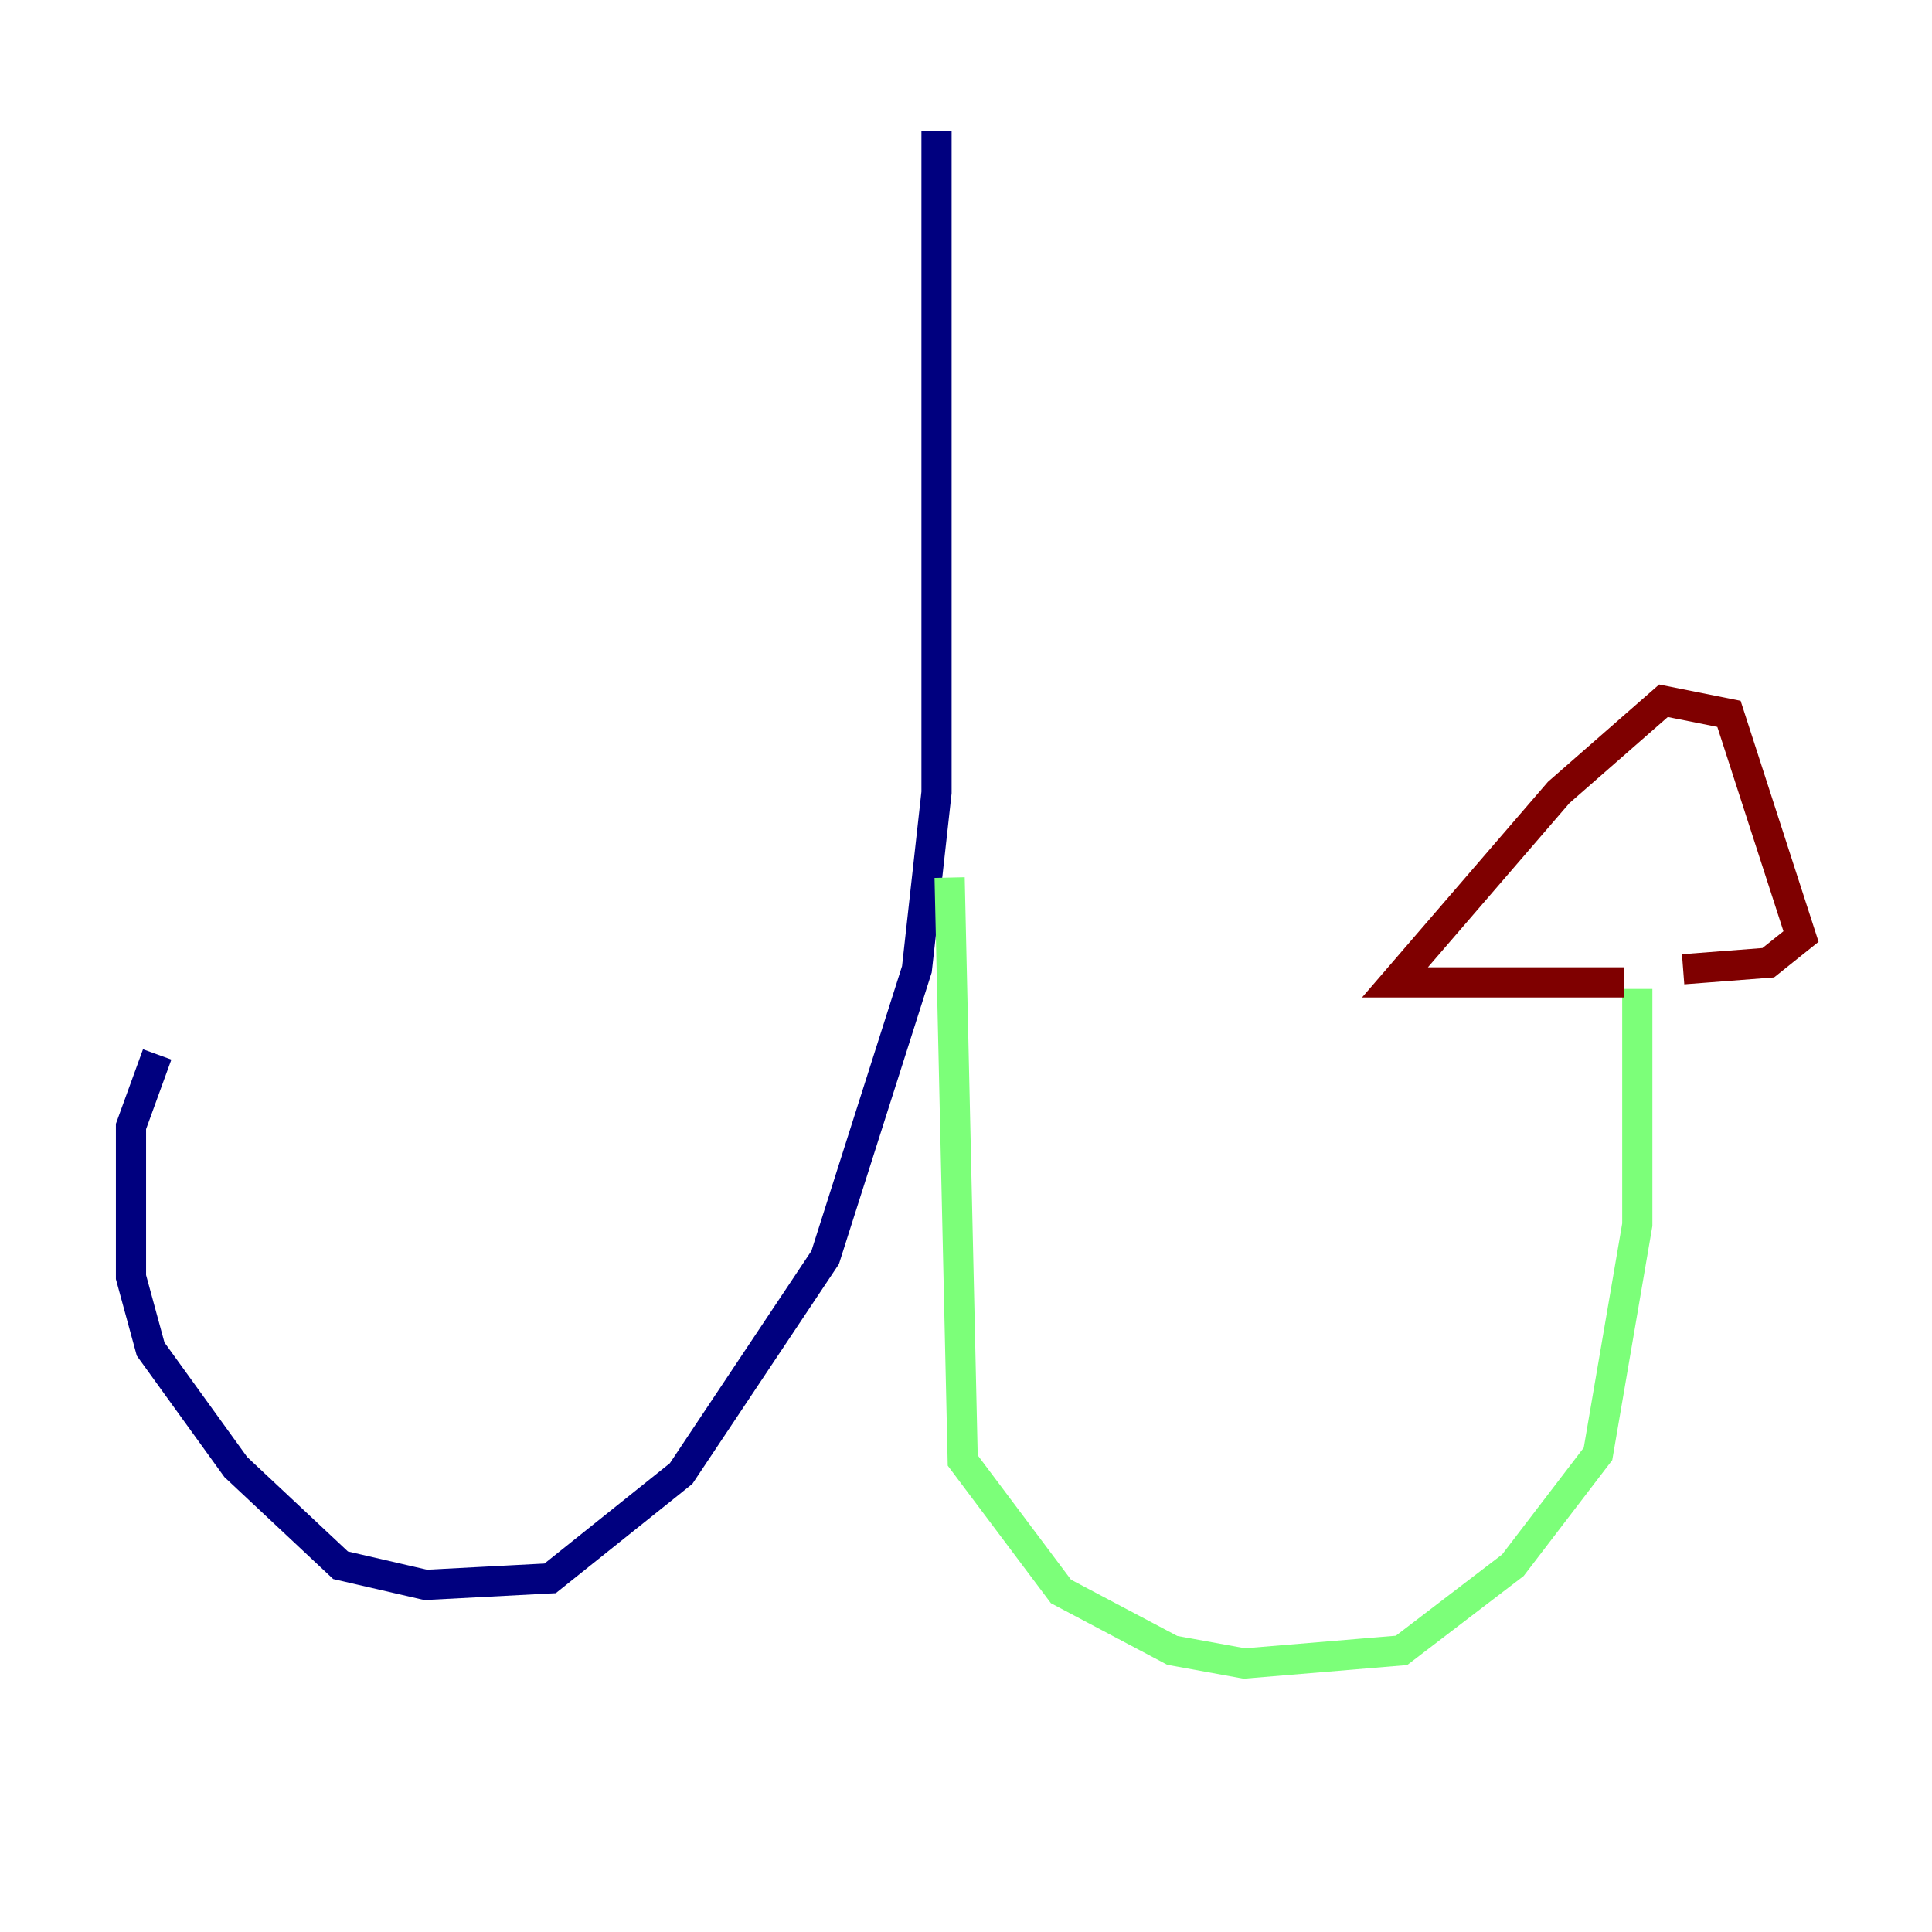 <?xml version="1.0" encoding="utf-8" ?>
<svg baseProfile="tiny" height="128" version="1.2" viewBox="0,0,128,128" width="128" xmlns="http://www.w3.org/2000/svg" xmlns:ev="http://www.w3.org/2001/xml-events" xmlns:xlink="http://www.w3.org/1999/xlink"><defs /><polyline fill="none" points="62.047,8.678 62.047,52.502 60.746,64.217 54.671,83.308 45.125,97.627 36.447,104.57 28.203,105.003 22.563,103.702 15.62,97.193 9.98,89.383 8.678,84.61 8.678,74.63 10.414,69.858" stroke="#00007f" stroke-width="2" /><polyline fill="none" points="62.915,58.142 63.783,96.759 70.291,105.437 77.668,109.342 82.441,110.21 92.854,109.342 100.231,103.702 105.871,96.325 108.475,81.139 108.475,65.519" stroke="#7cff79" stroke-width="2" /><polyline fill="none" points="107.607,65.085 92.42,65.085 103.268,52.502 110.21,46.427 114.549,47.295 119.322,62.047 117.153,63.783 111.512,64.217" stroke="#7f0000" stroke-width="2" /></svg>